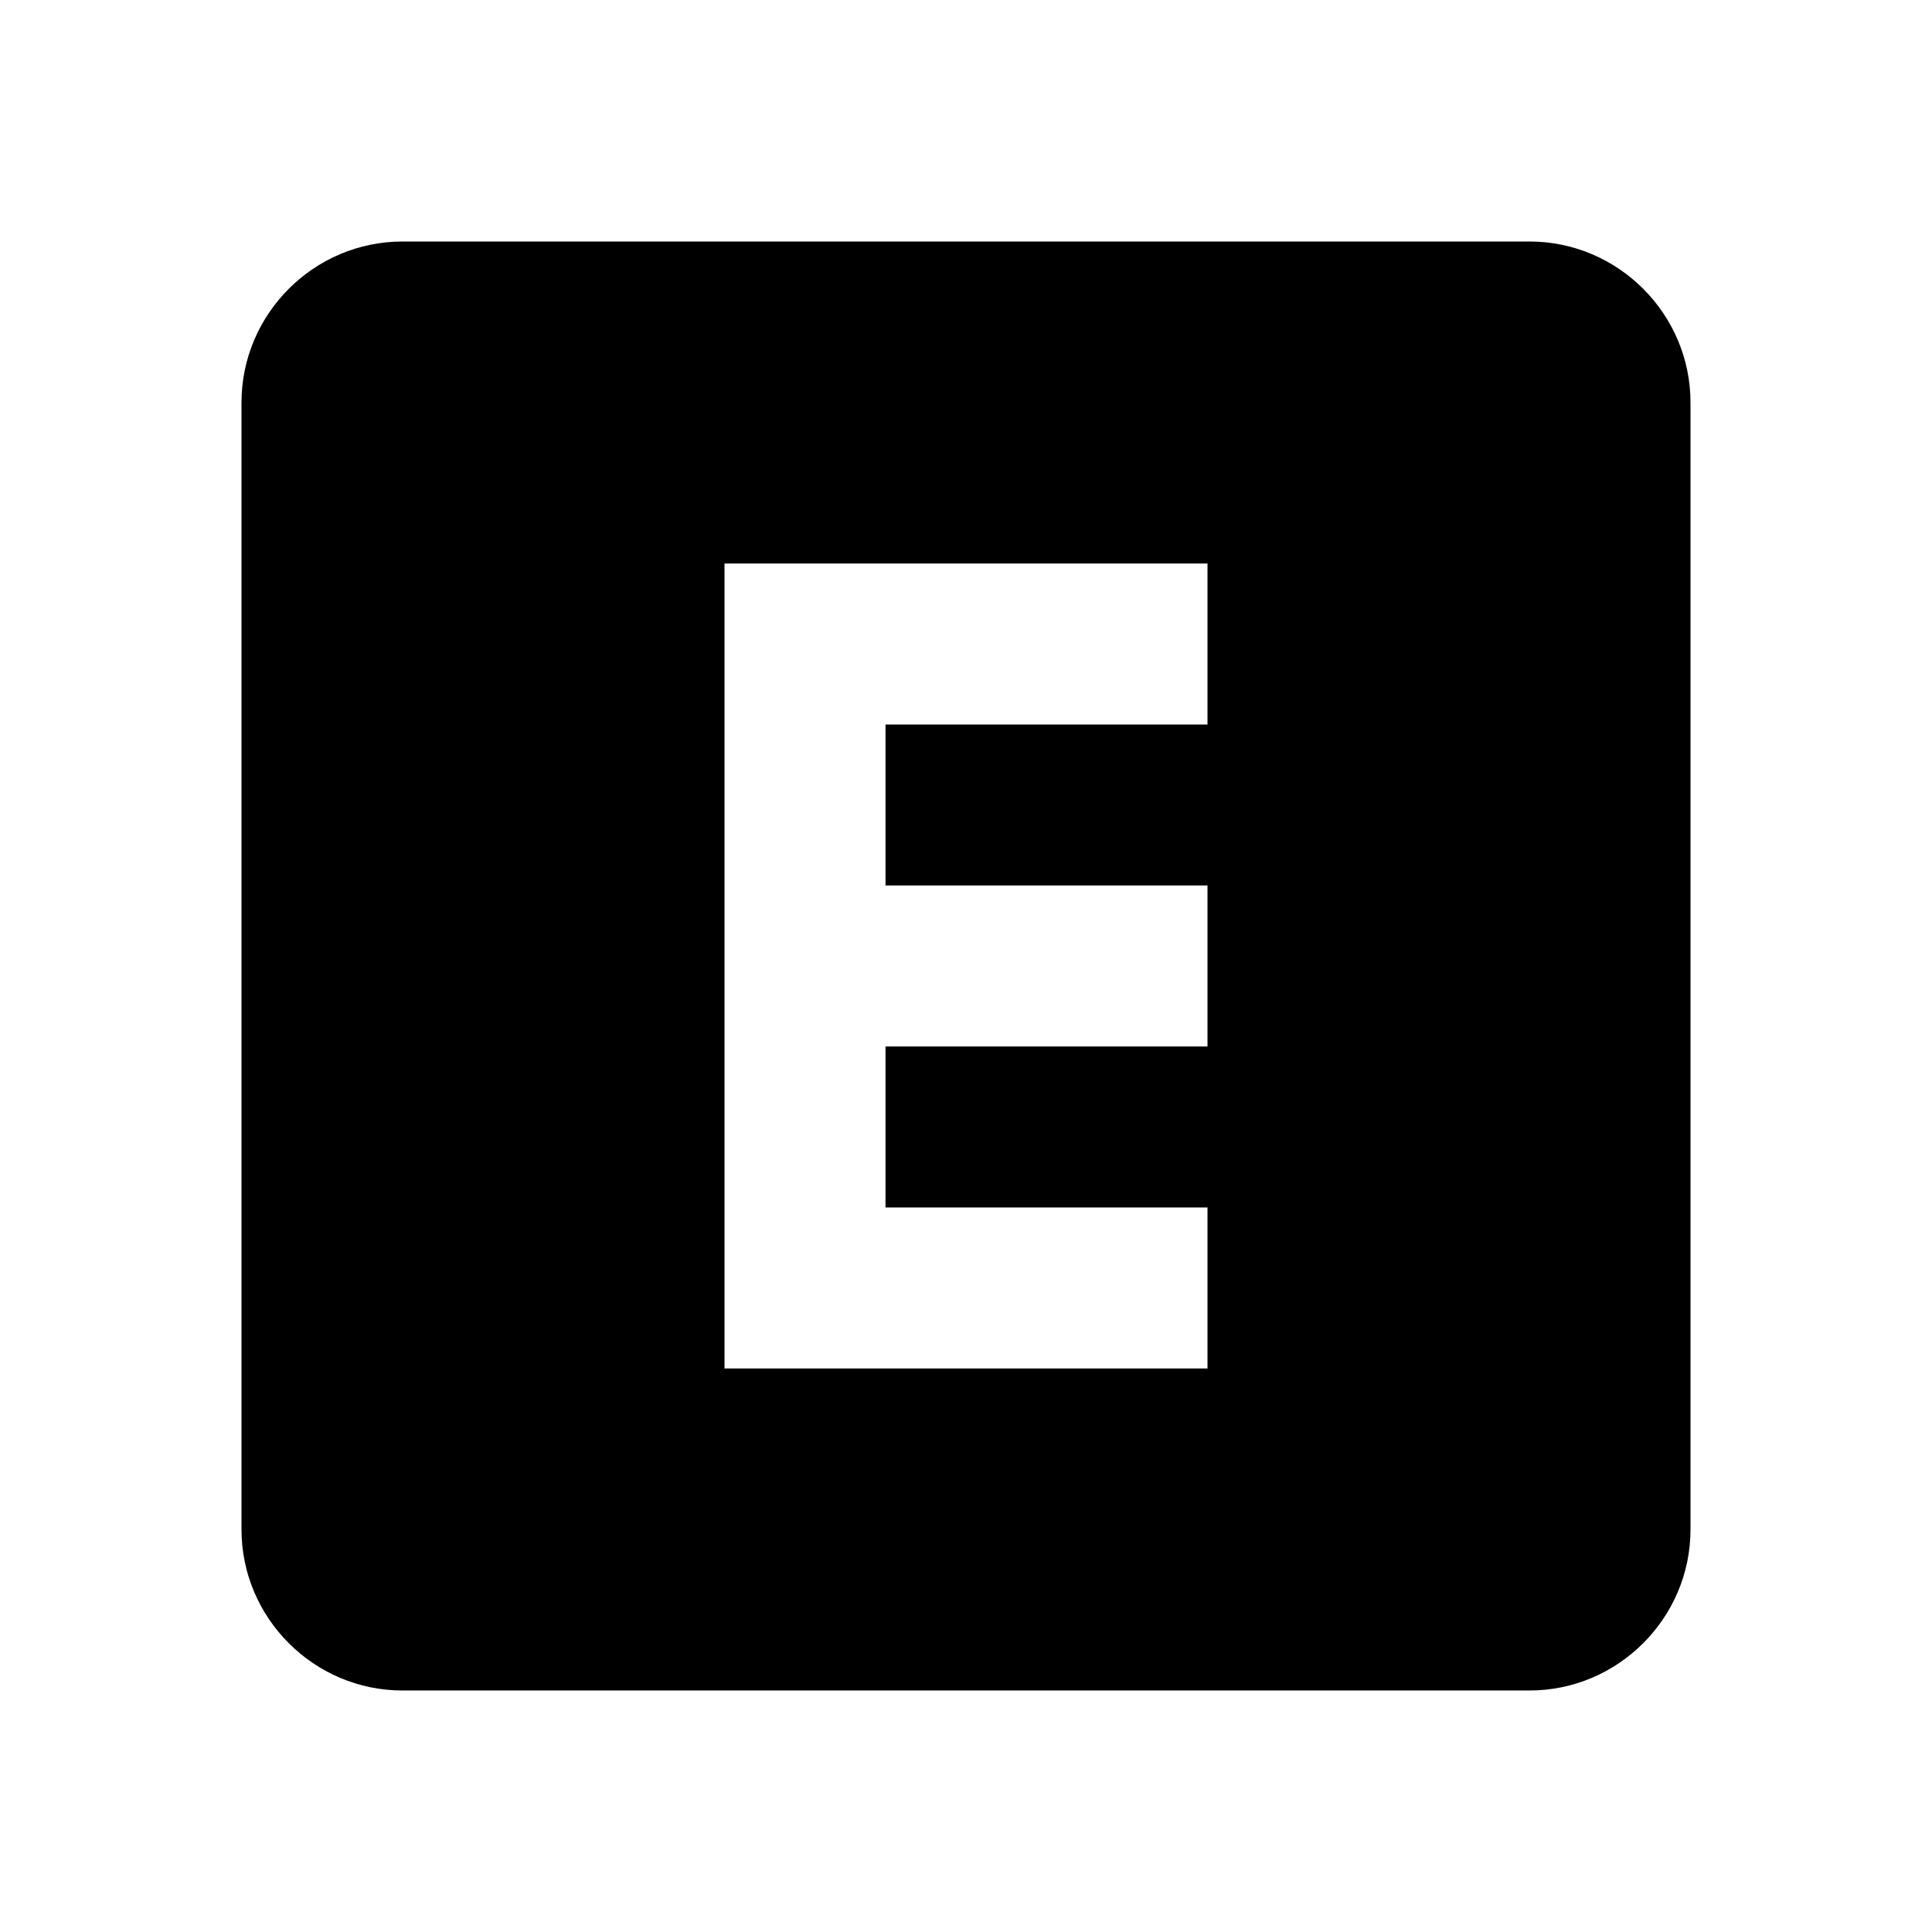 <svg xmlns="http://www.w3.org/2000/svg" viewBox="0 0 24 24" fill="hsl(174, 42%, 65%)">
    <path d="M19 3H5c-1.1 0-2 .9-2 2v14c0 1.1.9 2 2 2h14c1.1 0 2-.9 2-2V5c0-1.1-.9-2-2-2zm-4 6h-4v2h4v2h-4v2h4v2H9V7h6v2z"/>
</svg>
